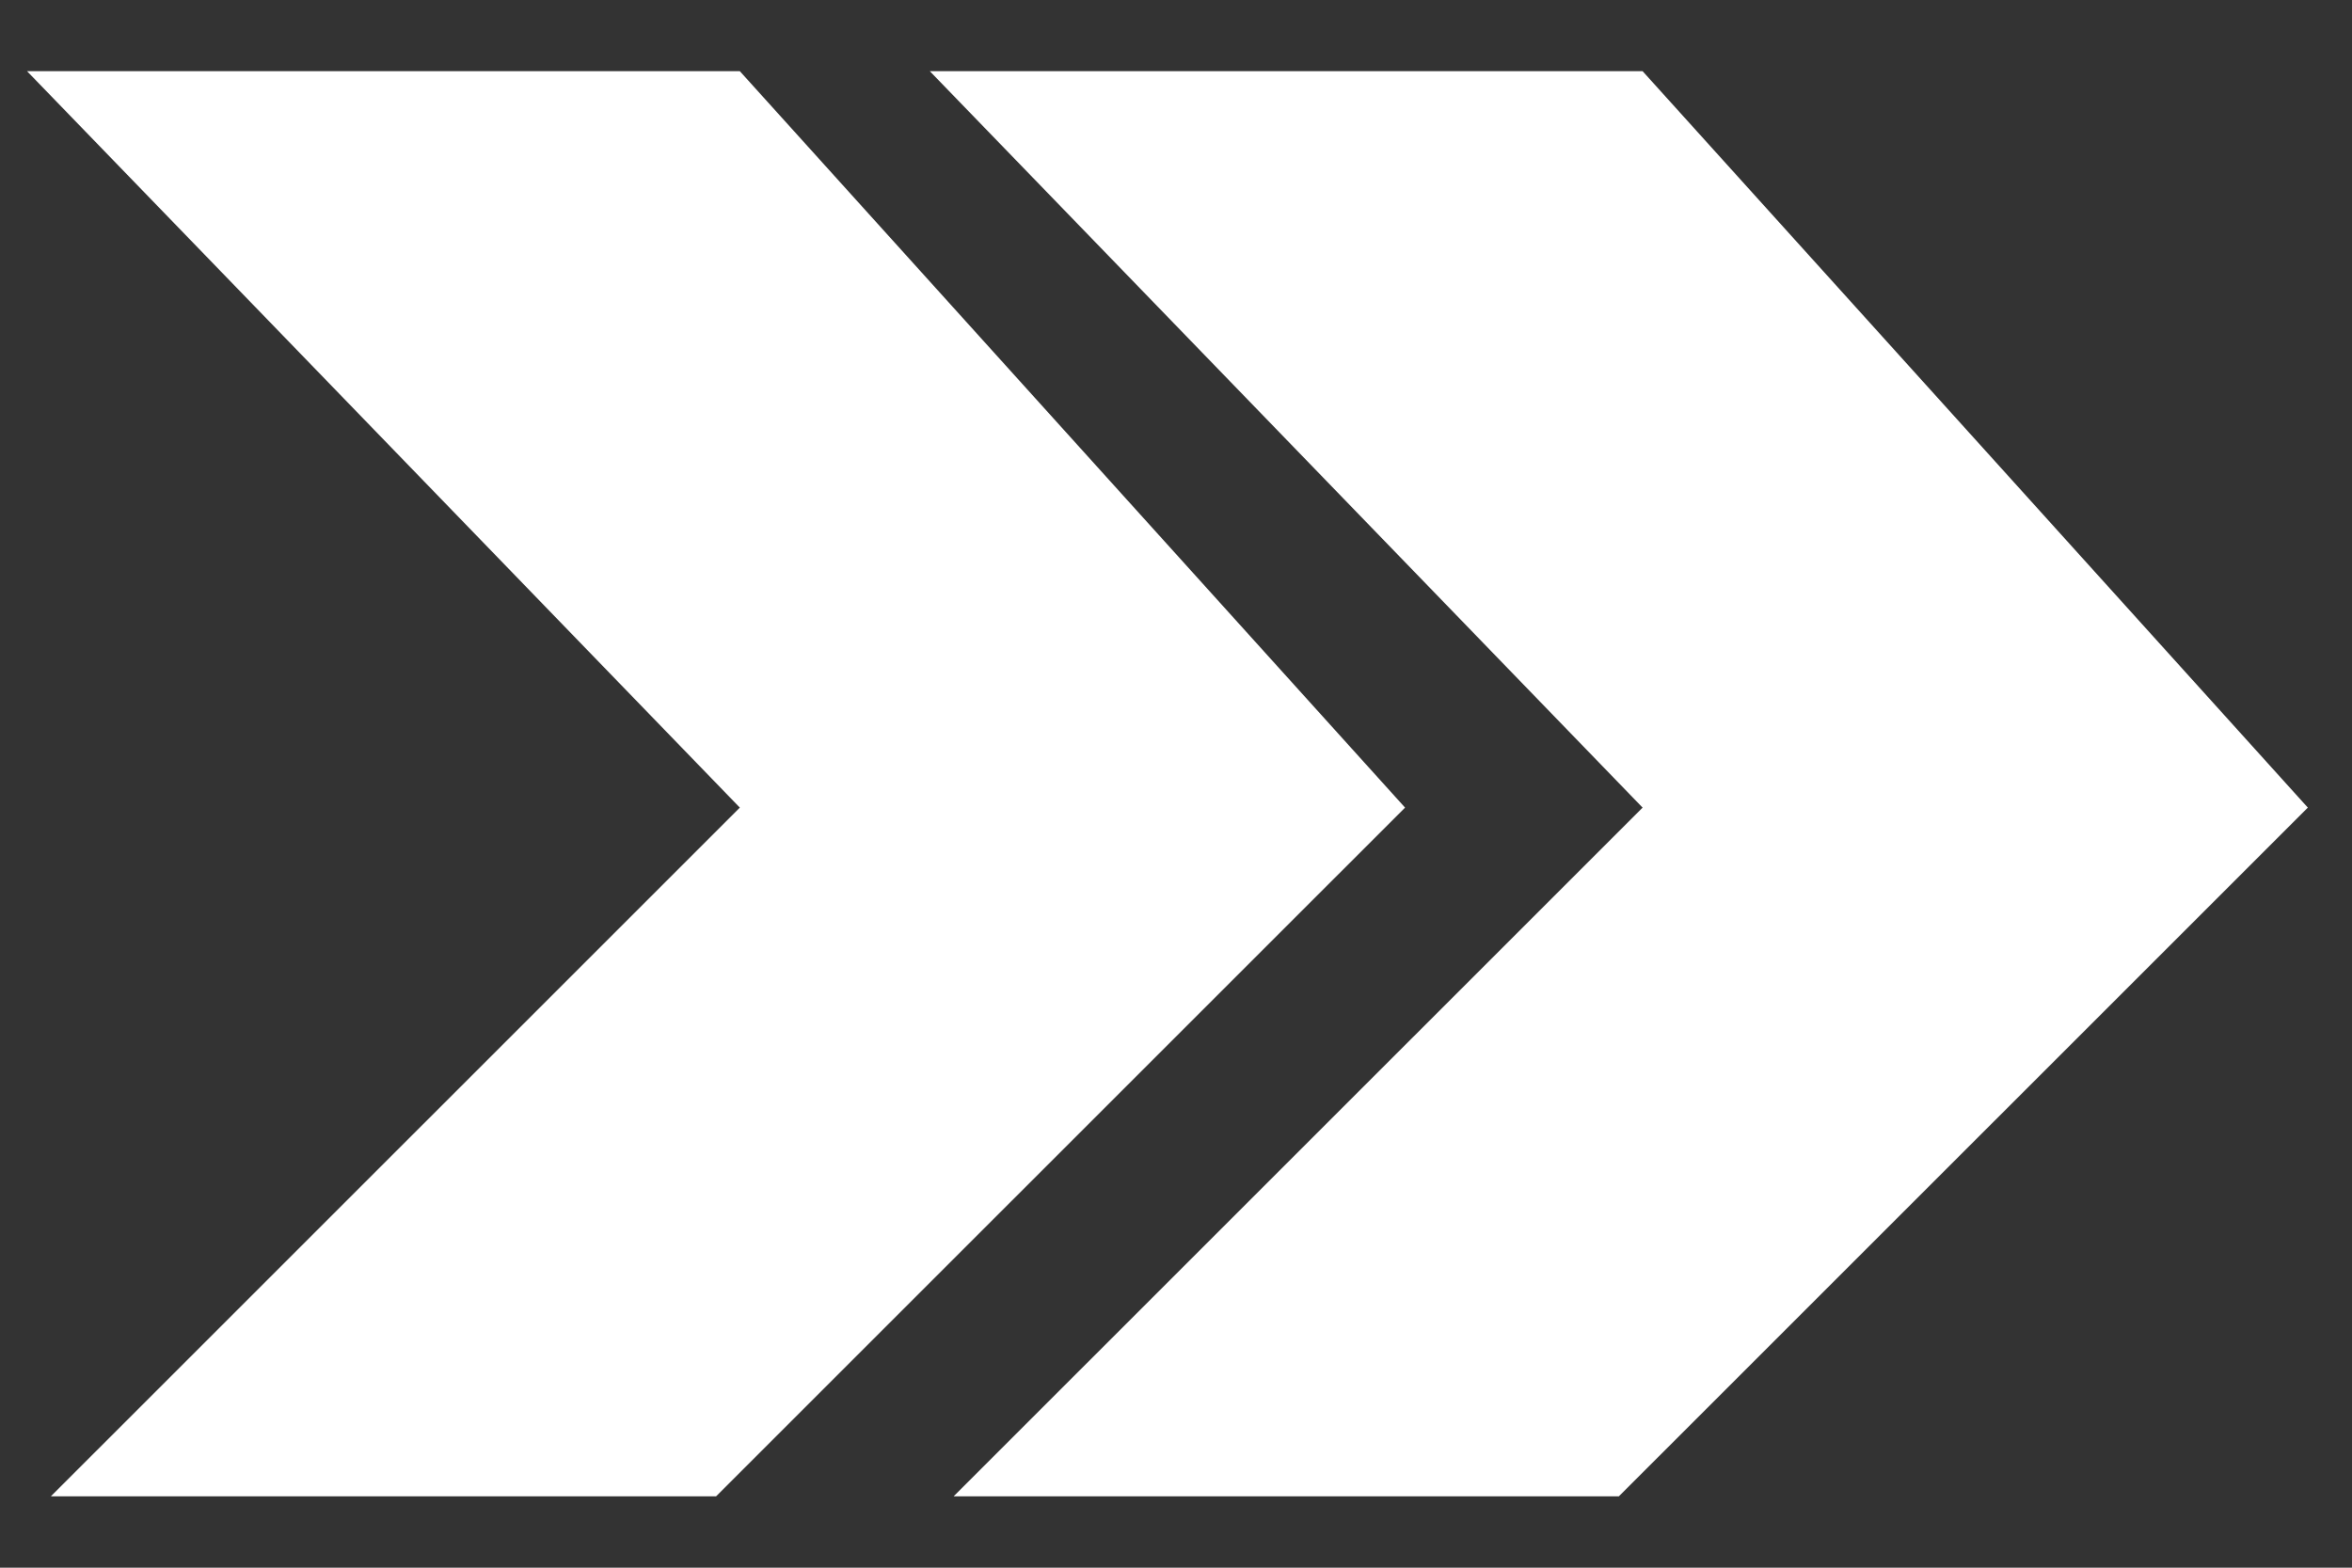 <svg width="18" height="12" viewBox="0 0 18 12" fill="none" xmlns="http://www.w3.org/2000/svg">
<rect x="0" y="0" width="18" height="12" fill="#333333" stroke="none"/>
<path d="M0.207 0.545H5.662L10.753 6.182L5.48 11.454H0.389L5.662 6.182L0.207 0.545Z" fill="white"/>
<path d="M7.116 0.545H12.571L17.662 6.182L12.389 11.454H7.298L12.571 6.182L7.116 0.545Z" fill="white"/>
</svg>
